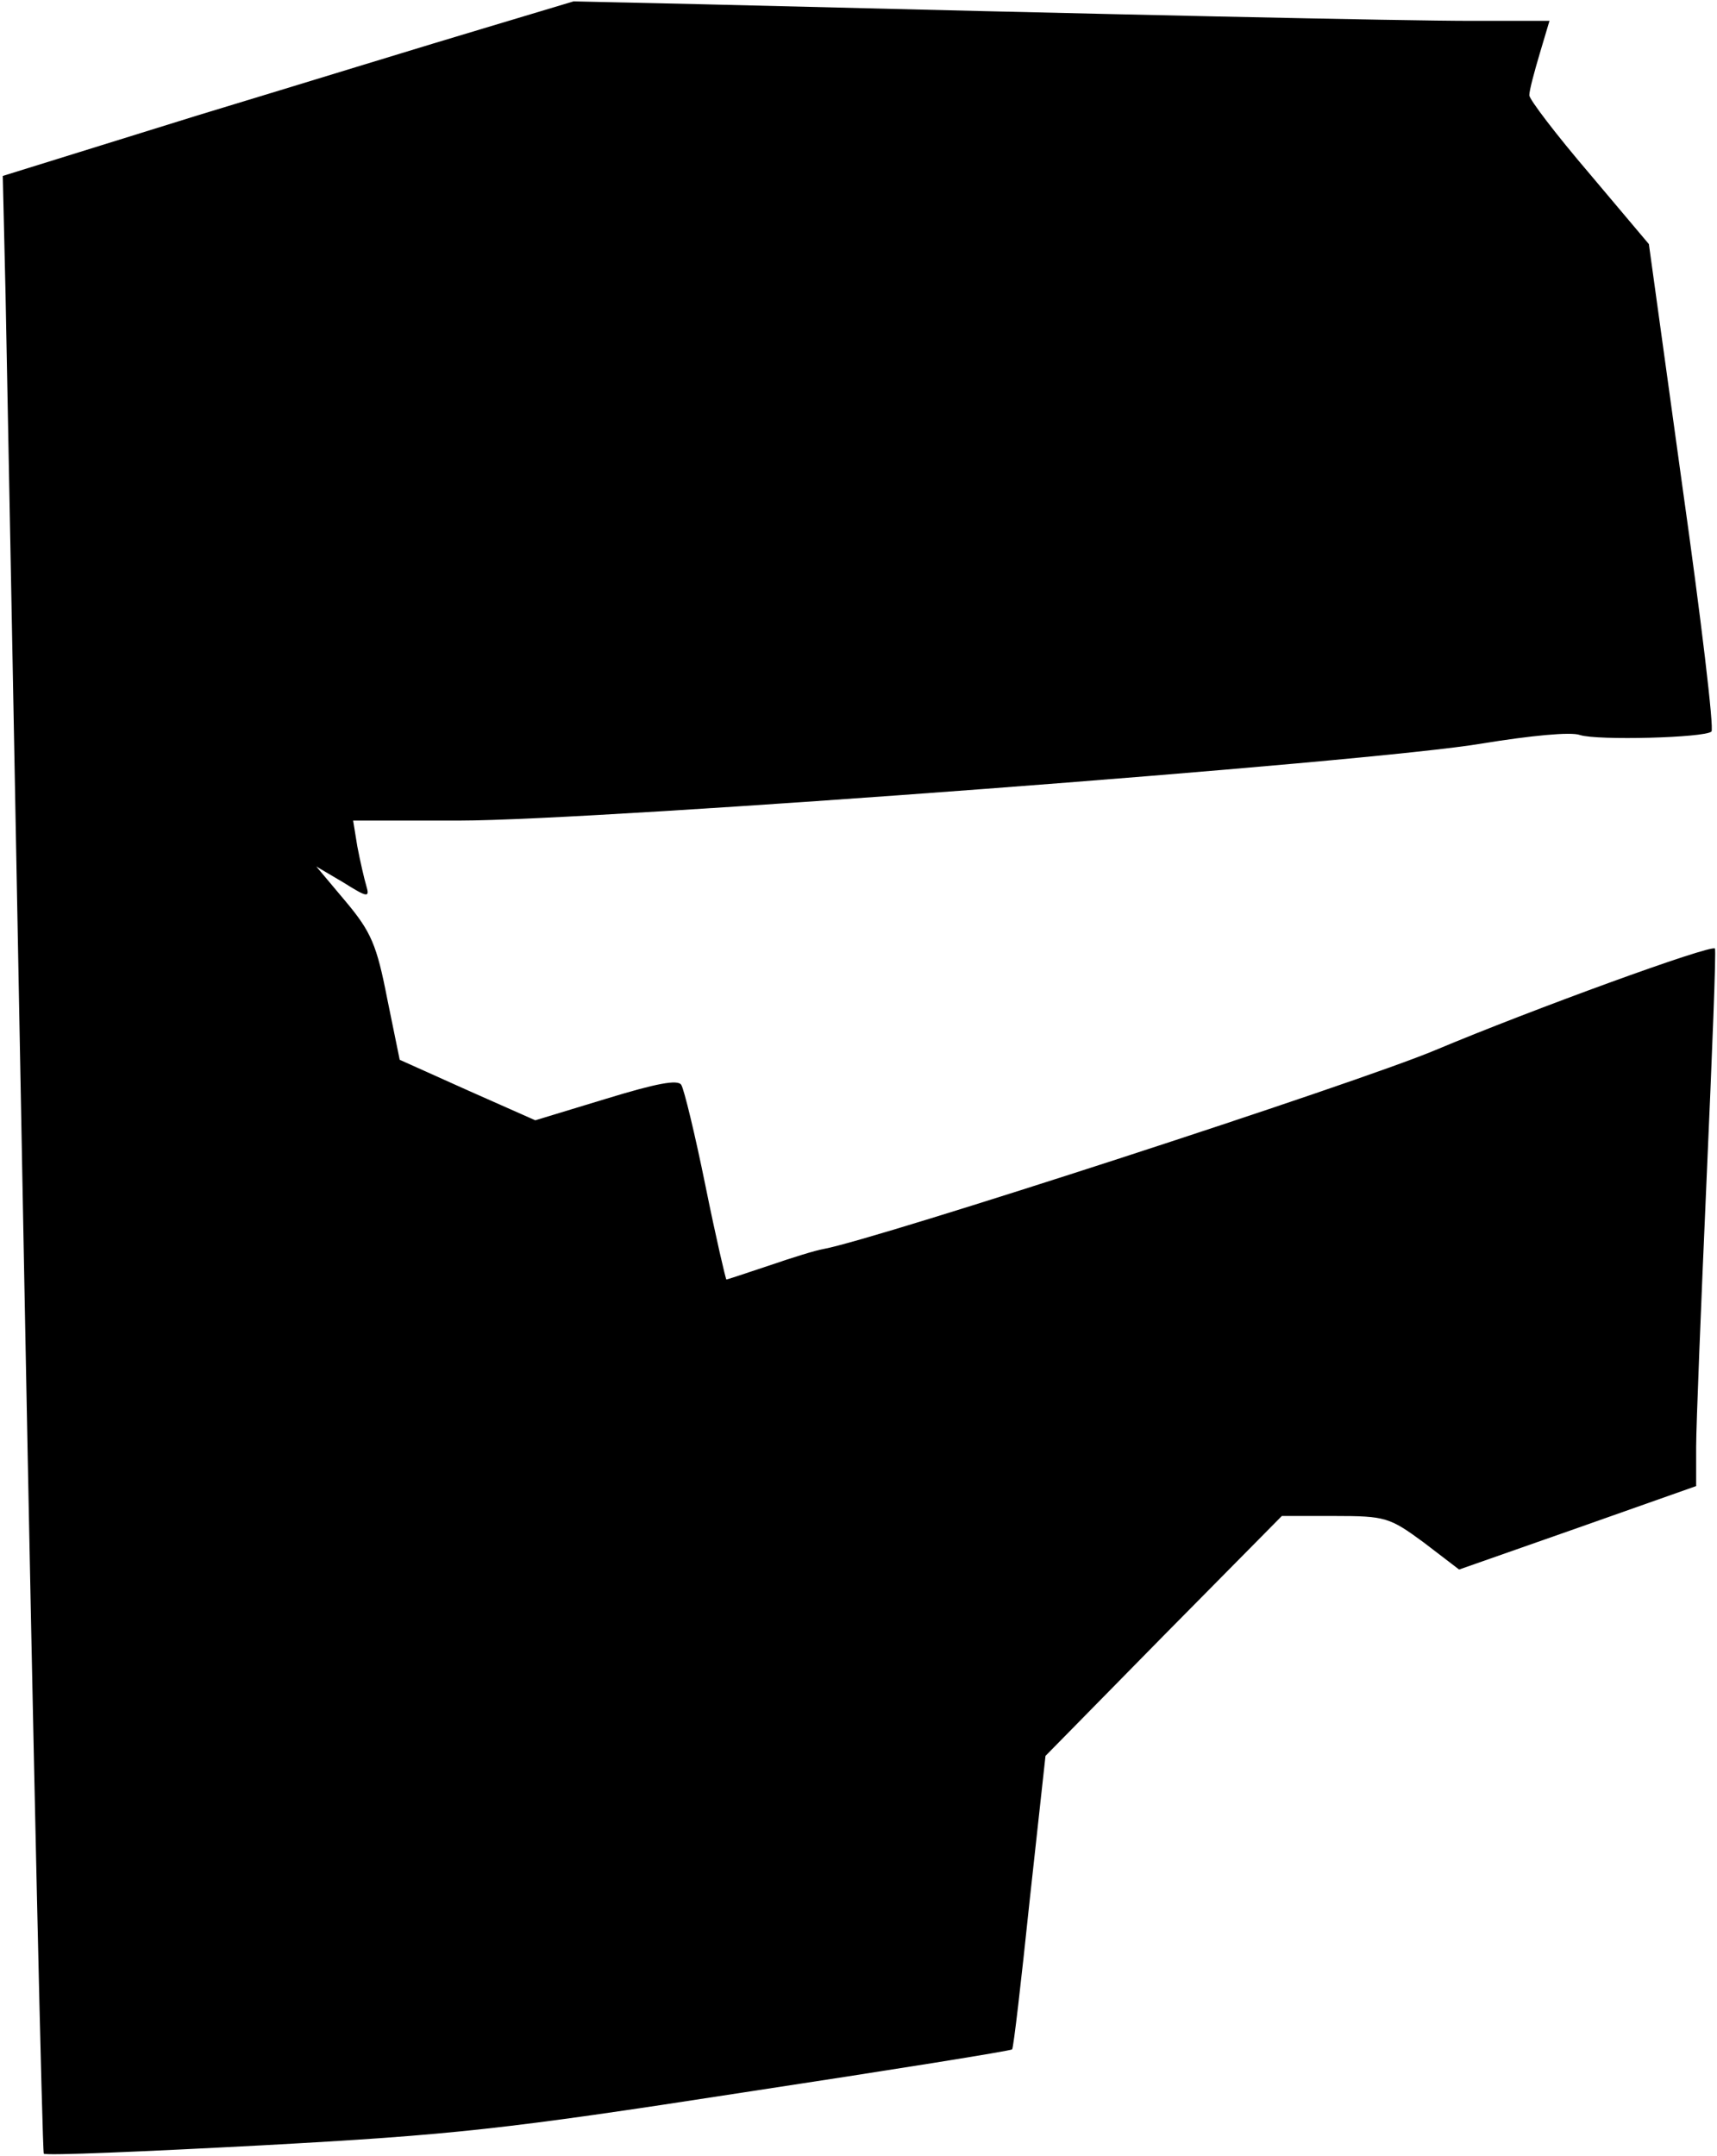 <?xml version="1.0" standalone="no"?>
<!DOCTYPE svg PUBLIC "-//W3C//DTD SVG 20010904//EN"
 "http://www.w3.org/TR/2001/REC-SVG-20010904/DTD/svg10.dtd">
<svg version="1.0" xmlns="http://www.w3.org/2000/svg"
 width="247pt" height="310pt" viewBox="0 0 247 310"
 preserveAspectRatio="xMidYMid meet">
<g transform="translate(0,310) scale(0.1,-0.1)"
fill="#000000" stroke="none">
<path fill="#000000" stroke="none" d="M695 3059 c-71 -21 -256 -78 -411 -125
l-280 -87 4 -171 c2 -94 14 -733 27 -1419 13 -687 26 -1251 28 -1254 3 -3 144
3 314 12 275 15 349 23 692 76 211 32 386 60 387 62 2 2 13 97 25 212 l23 210
170 173 170 172 76 0 c73 0 79 -2 128 -38 l51 -39 171 60 170 60 0 56 c0 31 7
204 15 385 8 181 14 330 12 332 -6 6 -264 -88 -402 -146 -114 -48 -804 -272
-880 -286 -12 -2 -47 -13 -79 -24 -33 -11 -60 -20 -61 -20 -1 0 -15 60 -30
134 -15 74 -31 140 -35 146 -5 8 -36 2 -108 -20 l-102 -31 -97 43 -98 44 -18
88 c-15 77 -23 96 -60 140 l-42 50 39 -23 c35 -22 38 -22 33 -5 -3 10 -9 36
-13 57 l-6 37 153 0 c201 0 1317 84 1472 111 68 11 127 17 140 12 25 -8 179
-4 189 5 4 4 -15 163 -42 354 l-48 347 -86 102 c-47 55 -86 106 -86 112 0 7 7
33 15 60 l14 47 -112 0 c-98 0 -513 9 -1112 24 l-180 4 -130 -39z"/>
</g>
</svg>
